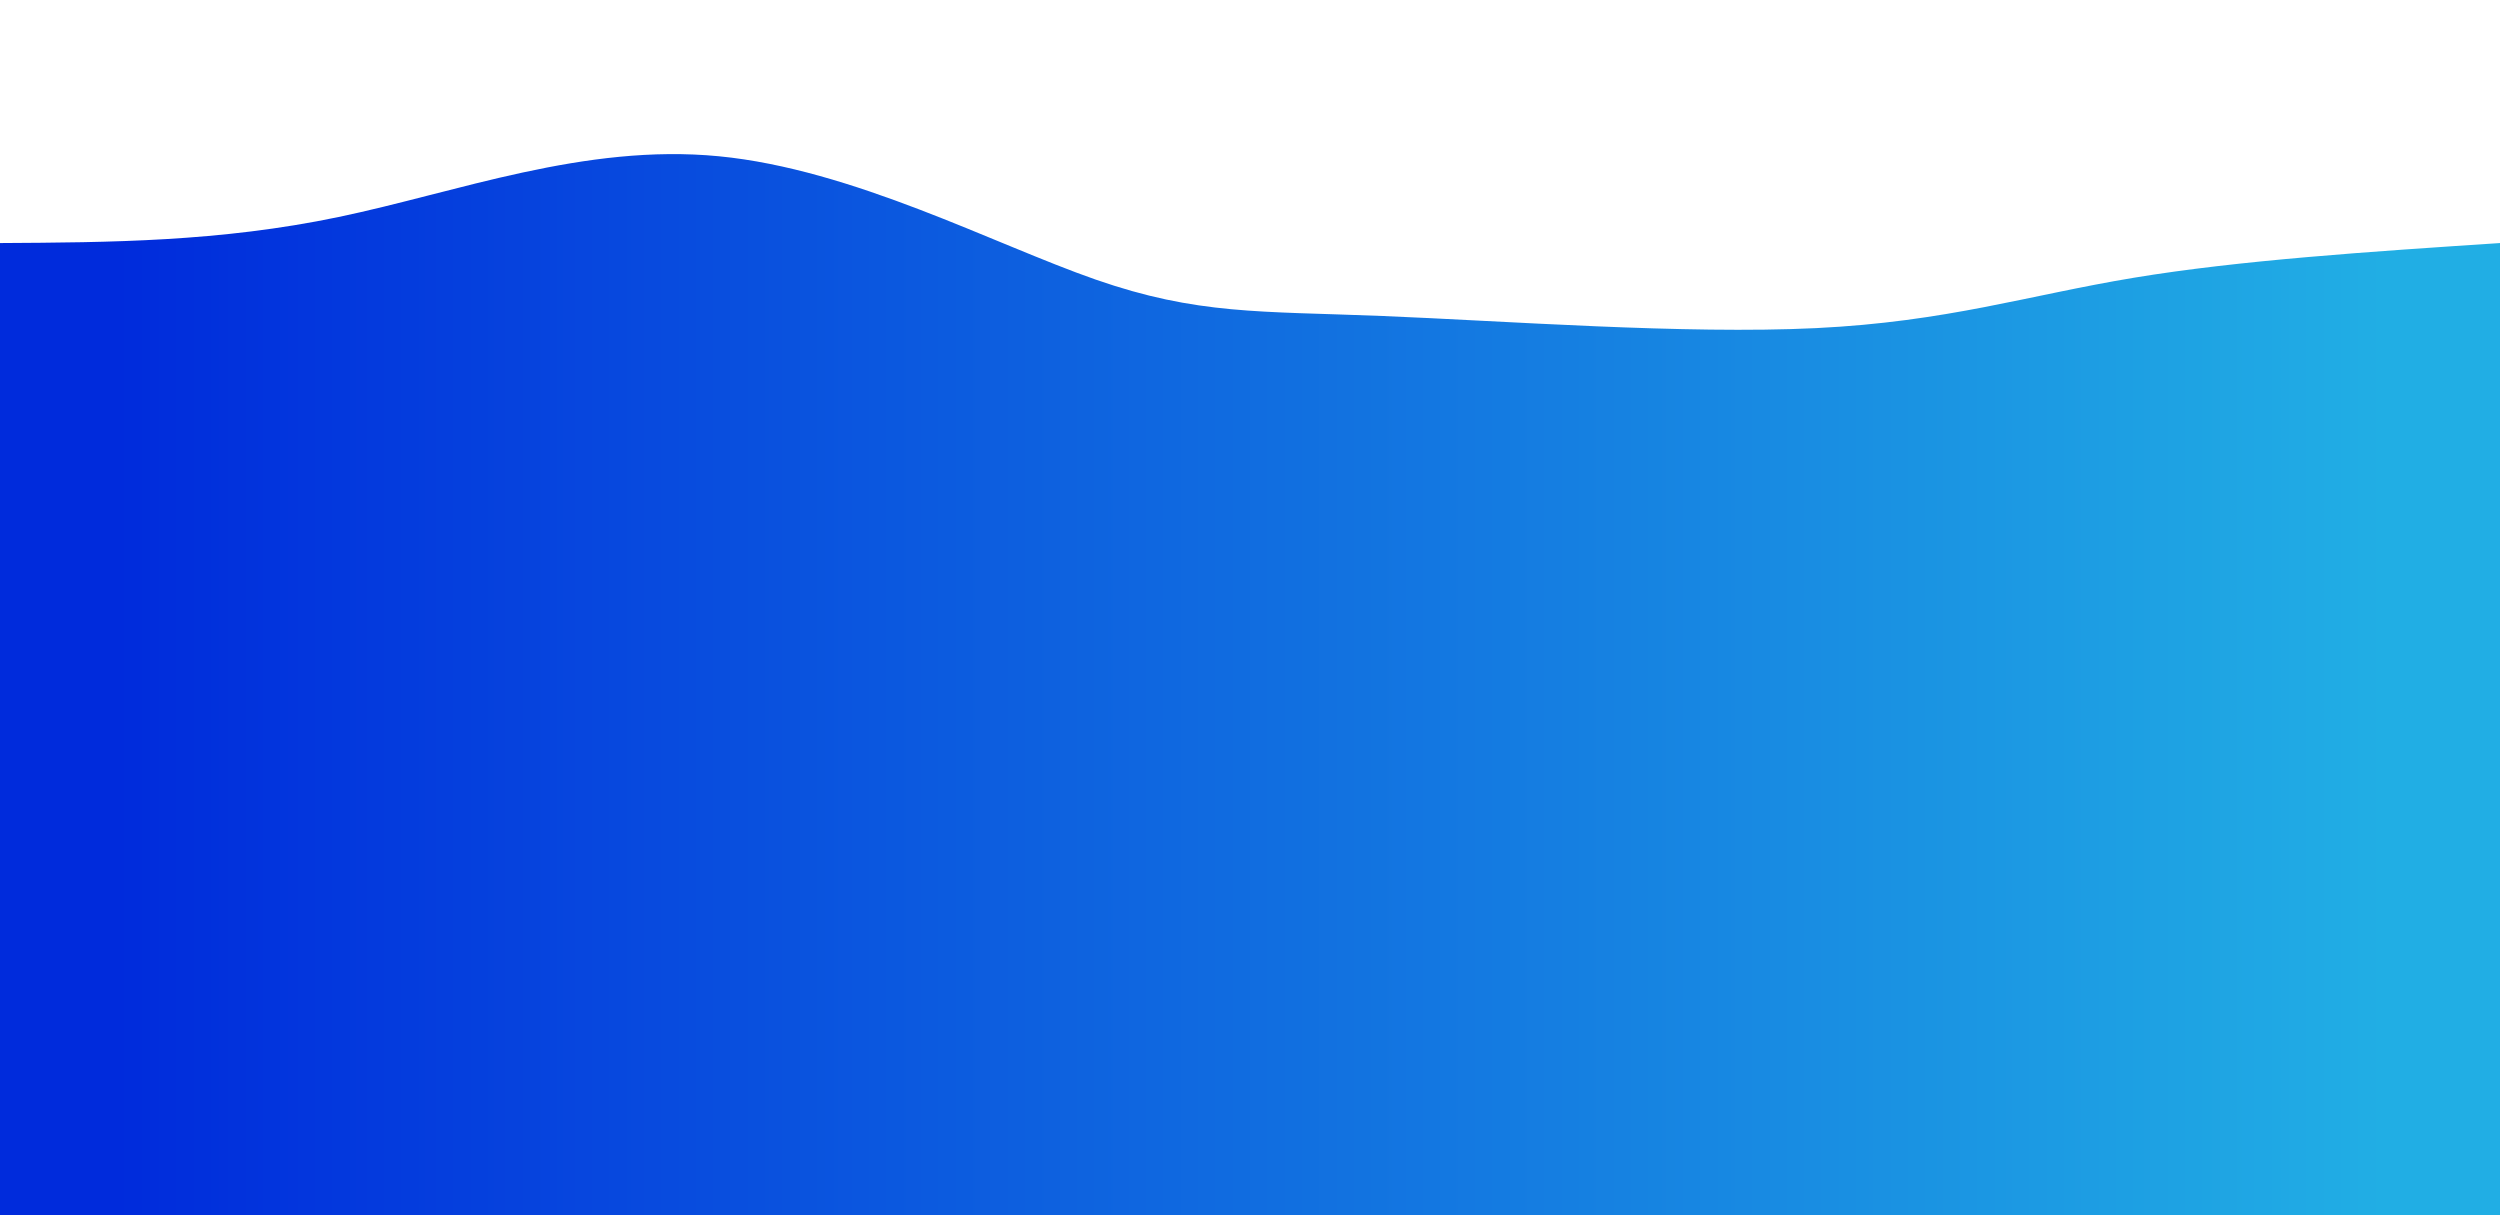 <svg width="100%" height="100%" id="svg" viewBox="0 0 1440 700" xmlns="http://www.w3.org/2000/svg" class="transition duration-300 ease-in-out delay-150"><defs><linearGradient id="gradient" x1="0%" y1="50%" x2="100%" y2="50%"><stop offset="5%" stop-color="#002bdc44"></stop><stop offset="95%" stop-color="#21aee444"></stop></linearGradient></defs><path d="M 0,700 C 0,700 0,140 0,140 C 63.322,139.637 126.644,139.274 195,125 C 263.356,110.726 336.747,82.539 414,90 C 491.253,97.461 572.369,140.568 631,161 C 689.631,181.432 725.777,179.188 796,182 C 866.223,184.812 970.521,192.68 1046,189 C 1121.479,185.32 1168.137,170.091 1229,160 C 1289.863,149.909 1364.932,144.954 1440,140 C 1440,140 1440,700 1440,700 Z" stroke="none" stroke-width="0" fill="url(#gradient)" class="transition-all duration-300 ease-in-out delay-150 path-0"></path><defs><linearGradient id="gradient" x1="0%" y1="50%" x2="100%" y2="50%"><stop offset="5%" stop-color="#002bdc66"></stop><stop offset="95%" stop-color="#21aee466"></stop></linearGradient></defs><path d="M 0,700 C 0,700 0,280 0,280 C 66.726,271.125 133.452,262.249 204,246 C 274.548,229.751 348.917,206.127 408,227 C 467.083,247.873 510.881,313.242 581,314 C 651.119,314.758 747.558,250.904 819,244 C 890.442,237.096 936.888,287.141 1009,305 C 1081.112,322.859 1178.889,308.531 1255,299 C 1331.111,289.469 1385.555,284.734 1440,280 C 1440,280 1440,700 1440,700 Z" stroke="none" stroke-width="0" fill="url(#gradient)" class="transition-all duration-300 ease-in-out delay-150 path-1"></path><defs><linearGradient id="gradient" x1="0%" y1="50%" x2="100%" y2="50%"><stop offset="5%" stop-color="#002bdc88"></stop><stop offset="95%" stop-color="#21aee488"></stop></linearGradient></defs><path d="M 0,700 C 0,700 0,420 0,420 C 47.667,399.472 95.334,378.943 173,390 C 250.666,401.057 358.333,443.698 439,441 C 519.667,438.302 573.336,390.263 640,376 C 706.664,361.737 786.322,381.249 858,391 C 929.678,400.751 993.375,400.741 1058,401 C 1122.625,401.259 1188.179,401.788 1252,405 C 1315.821,408.212 1377.911,414.106 1440,420 C 1440,420 1440,700 1440,700 Z" stroke="none" stroke-width="0" fill="url(#gradient)" class="transition-all duration-300 ease-in-out delay-150 path-2"></path><defs><linearGradient id="gradient" x1="0%" y1="50%" x2="100%" y2="50%"><stop offset="5%" stop-color="#002bdcff"></stop><stop offset="95%" stop-color="#21aee4ff"></stop></linearGradient></defs><path d="M 0,700 C 0,700 0,560 0,560 C 44.944,536.741 89.888,513.483 171,523 C 252.112,532.517 369.392,574.811 441,580 C 512.608,585.189 538.544,553.274 591,559 C 643.456,564.726 722.431,608.091 799,607 C 875.569,605.909 949.73,560.36 1015,541 C 1080.27,521.64 1136.649,528.469 1206,536 C 1275.351,543.531 1357.676,551.766 1440,560 C 1440,560 1440,700 1440,700 Z" stroke="none" stroke-width="0" fill="url(#gradient)" class="transition-all duration-300 ease-in-out delay-150 path-3"></path></svg>
